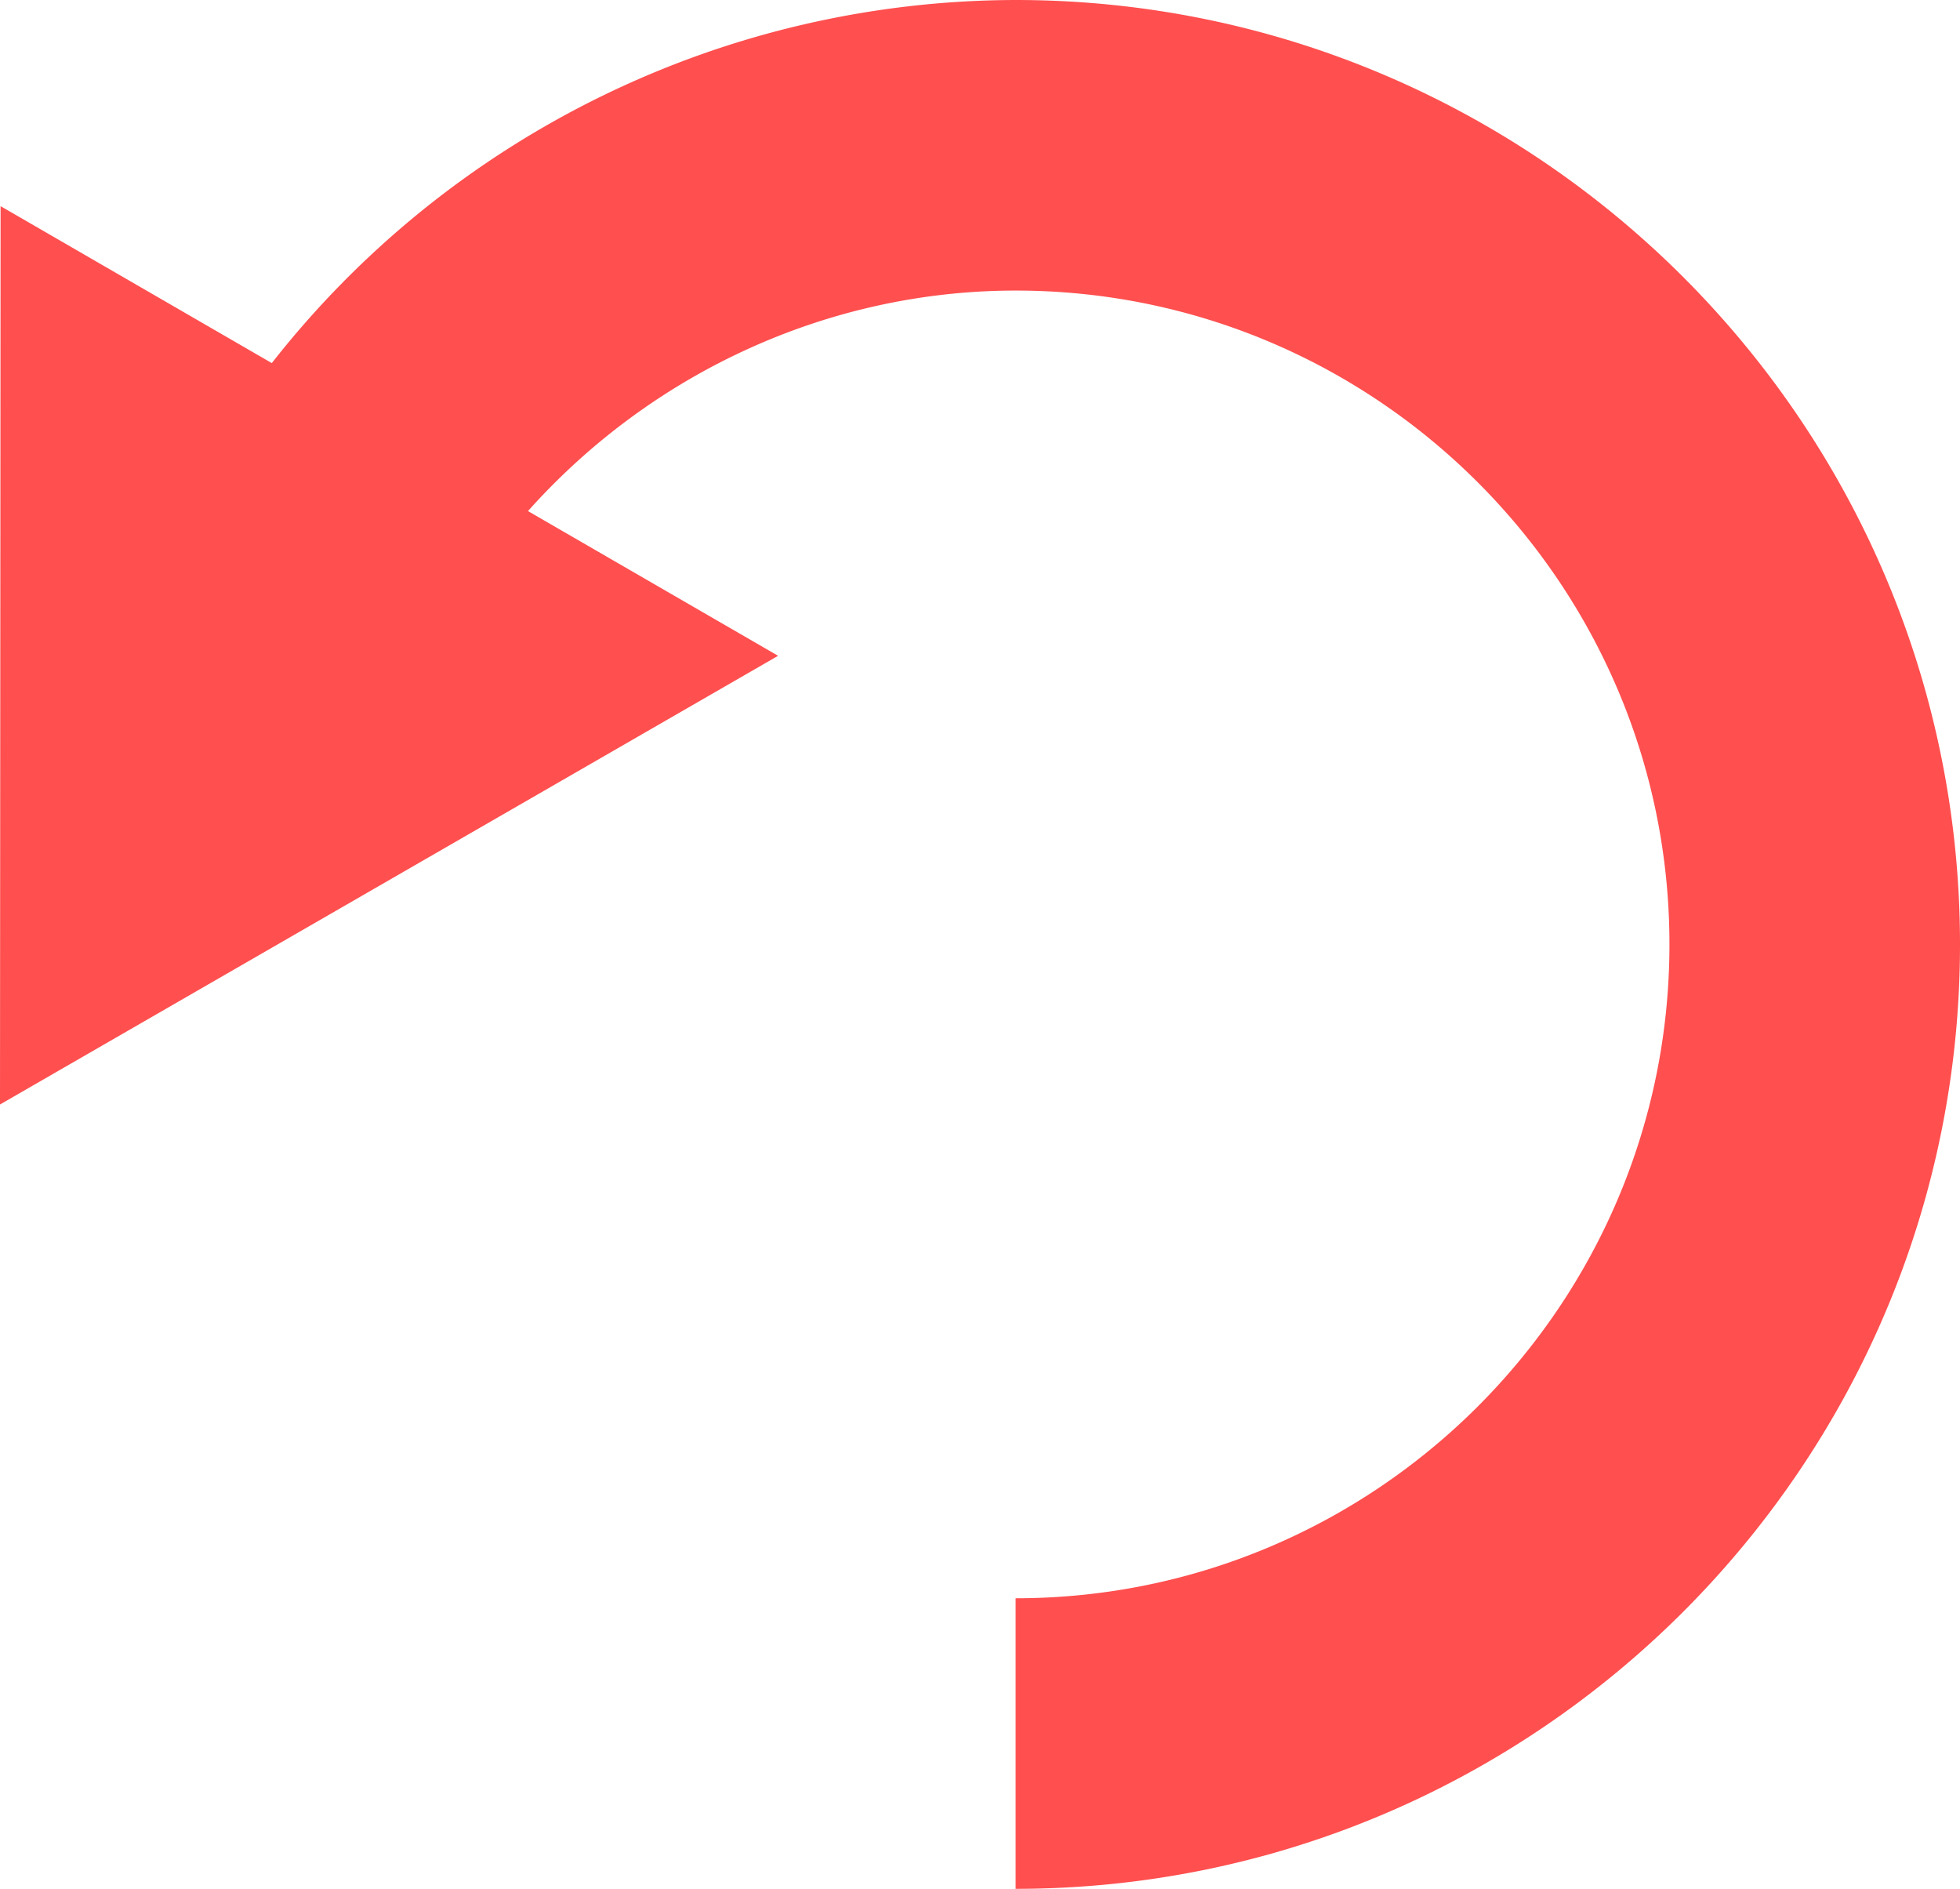 <svg id="Capa_1" data-name="Capa 1" xmlns="http://www.w3.org/2000/svg" viewBox="0 0 512 493.33"><defs><style>.cls-1{fill:#ff4f4f;}</style></defs><title>clear</title><path class="cls-1" d="M265.31,9.34A247.53,247.53,0,0,0,71,104.17L.15,63.18,0,297.81,203.26,180.62l-65.34-37.8c32.1-35.94,78.27-57.59,127.4-57.59,94.14,0,170.78,76.6,170.78,170.77S359.46,426.77,265.31,426.77v75.89C401.34,502.66,512,392,512,256S401.34,9.34,265.31,9.34Z" transform="translate(0 -9.34)"/></svg>